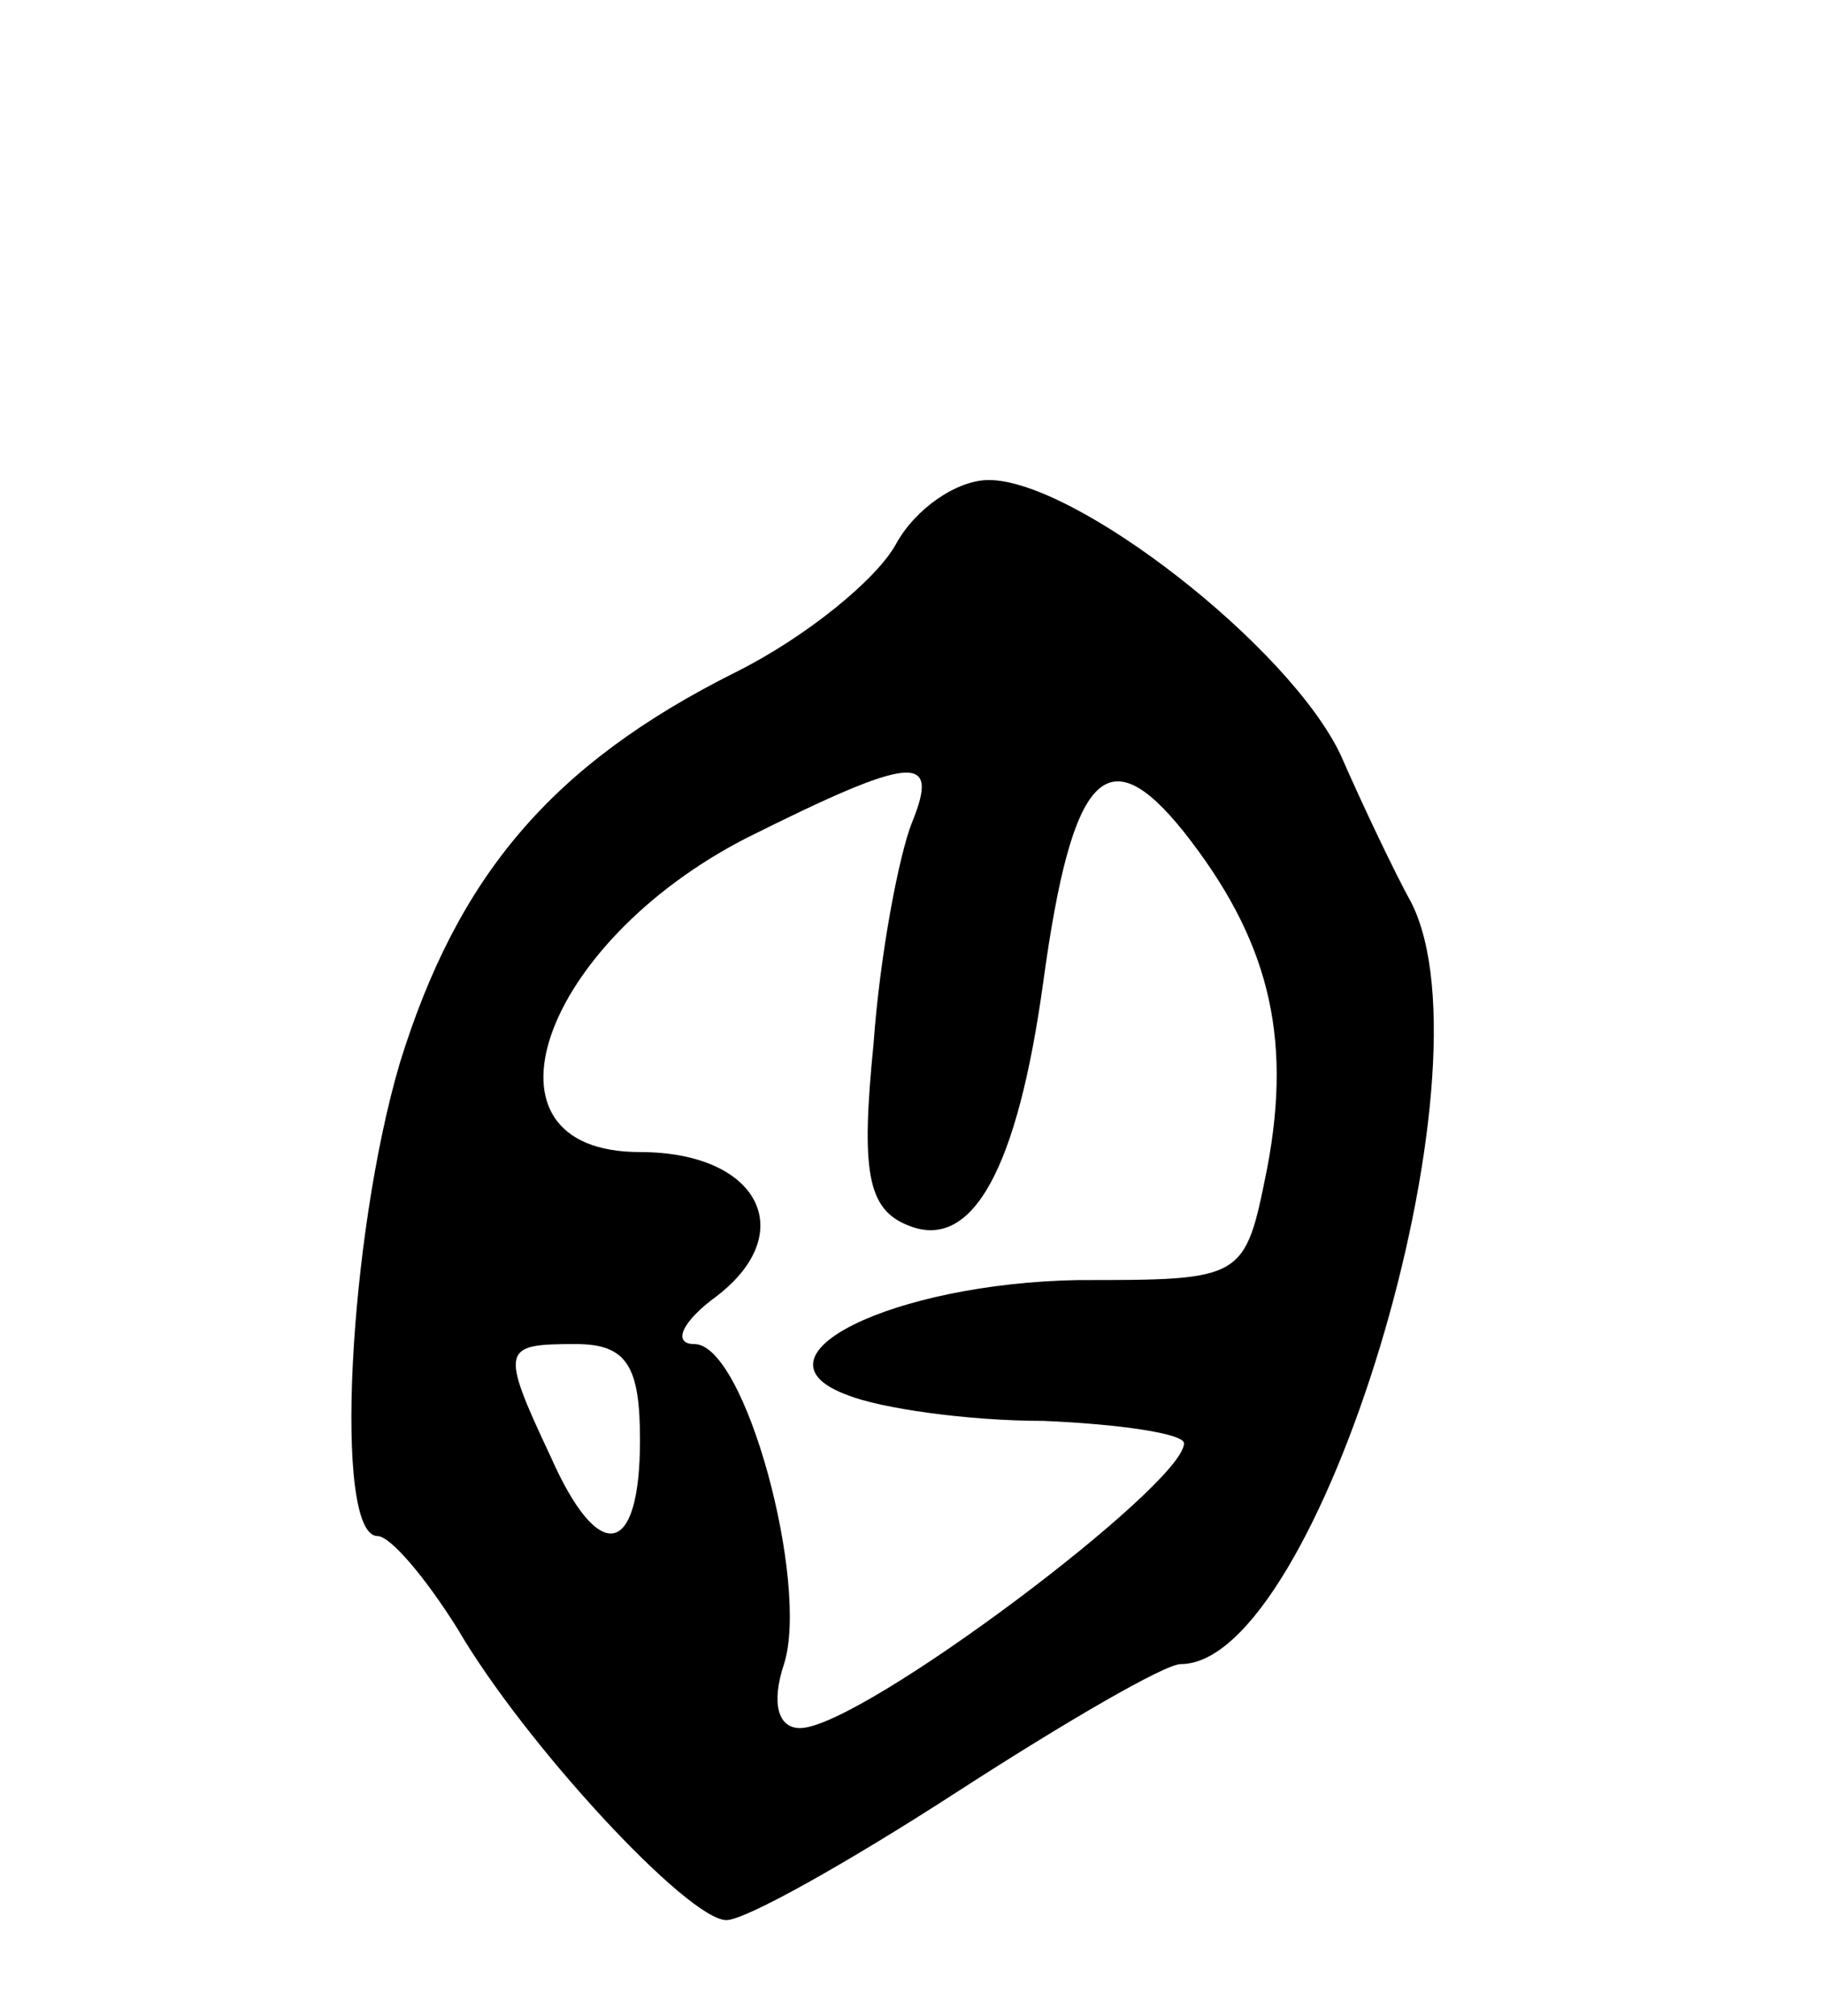 <svg version="1.0" xmlns="http://www.w3.org/2000/svg"
 width="57pt" height="63pt" viewBox="0 0 57 63"
 preserveAspectRatio="xMidYMid meet">
<g transform="translate(0,63) scale(0.1,-0.1)"
fill="#000000" stroke="none">
<path d="M280 460 c-6 -11 -28 -29 -50 -40 -58 -29 -87 -64 -105 -122 -16 -54
-21 -148 -7 -148 4 0 15 -13 25 -29 21 -36 72 -91 84 -91 6 0 38 18 72 40 34
22 65 40 70 40 43 0 99 185 72 238 -5 9 -15 30 -22 46 -16 34 -83 86 -110 86
-10 0 -23 -9 -29 -20z m5 -87 c-4 -10 -10 -41 -12 -69 -4 -40 -2 -52 11 -57
20 -8 34 18 42 76 9 66 20 77 44 47 26 -33 34 -63 26 -105 -7 -35 -7 -35 -59
-35 -58 -1 -105 -24 -72 -36 10 -4 37 -8 61 -8 24 -1 44 -4 44 -7 0 -13 -101
-89 -120 -89 -7 0 -9 8 -5 20 8 25 -12 100 -28 100 -7 0 -4 7 7 15 26 20 13
45 -24 45 -54 0 -31 65 33 98 52 26 61 27 52 5z m-85 -193 c0 -37 -13 -39 -28
-5 -16 34 -15 35 8 35 16 0 20 -7 20 -30z"/>
</g>
</svg>
